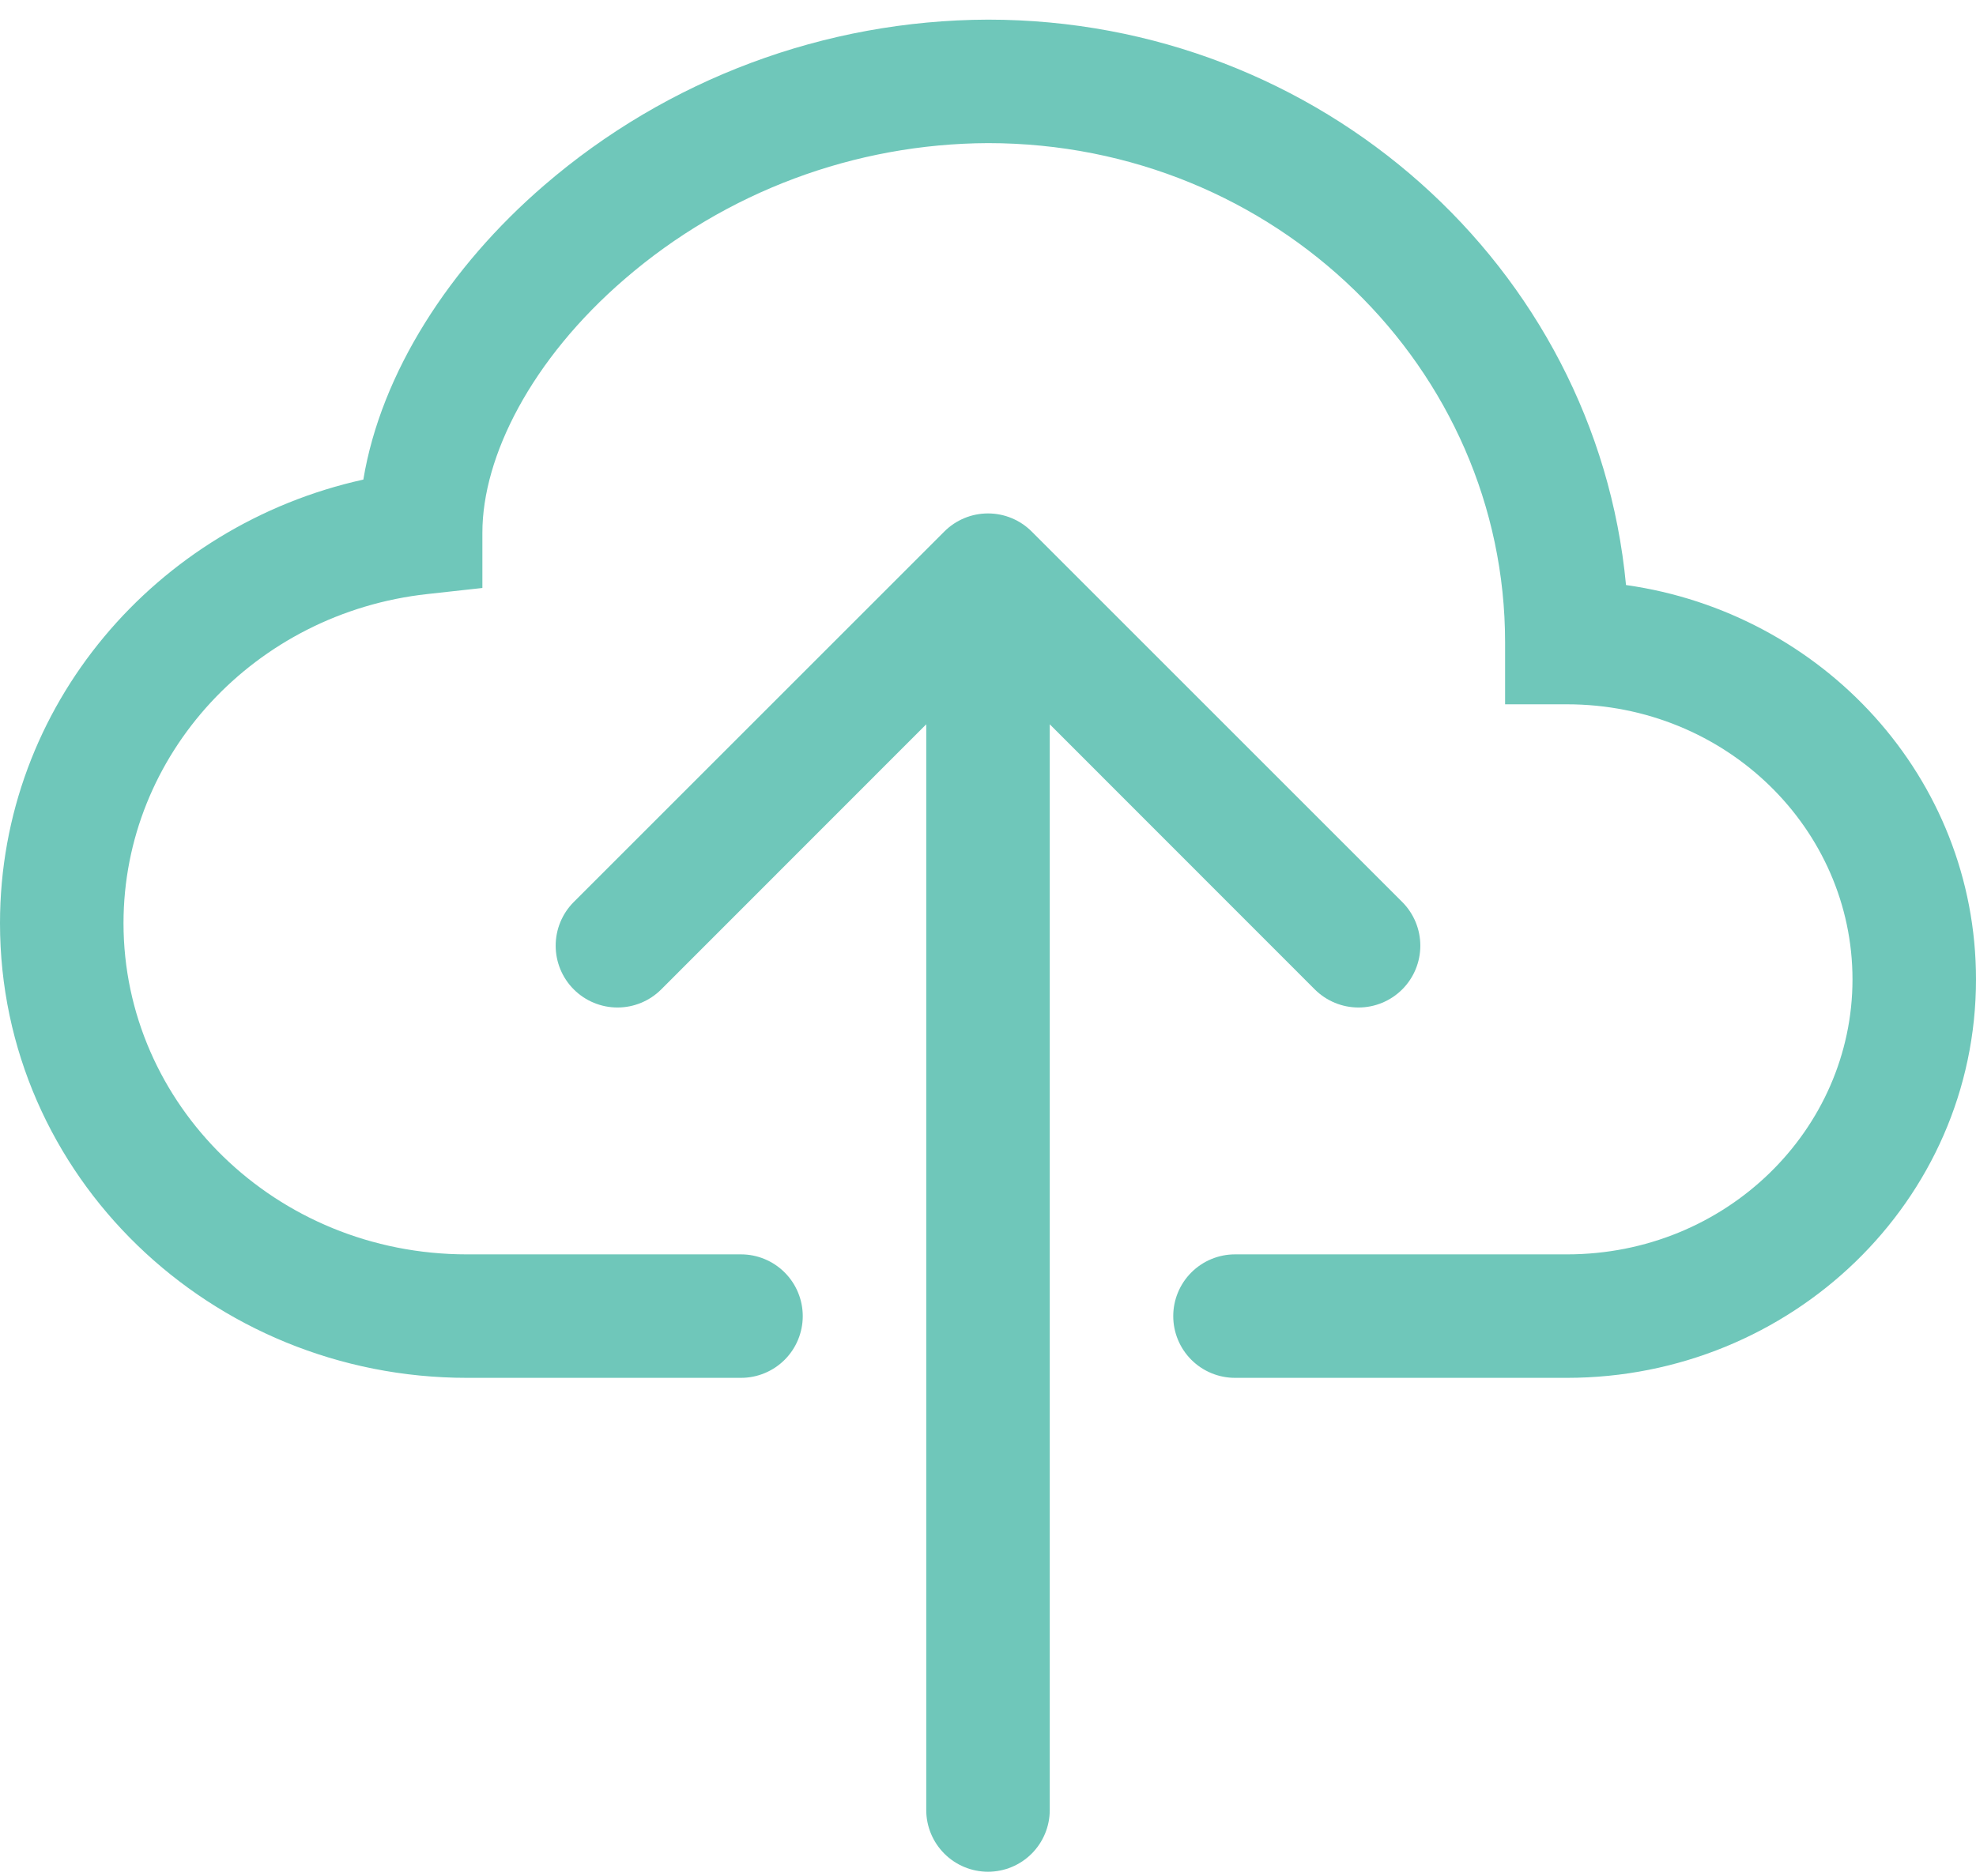 <svg width="99" height="94" viewBox="0 0 99 94" fill="none" xmlns="http://www.w3.org/2000/svg">
<path fill-rule="evenodd" clip-rule="evenodd" d="M27.262 9.288C33.446 3.955 41.334 1.01 49.5 0.984C66.144 0.984 79.961 13.359 81.465 29.317C91.315 30.709 99 38.957 99 49.08C99 60.193 89.731 69.047 78.501 69.047H61.875C61.054 69.047 60.268 68.721 59.687 68.141C59.107 67.561 58.781 66.774 58.781 65.953C58.781 65.133 59.107 64.346 59.687 63.766C60.268 63.185 61.054 62.859 61.875 62.859H78.507C86.495 62.859 92.812 56.598 92.812 49.08C92.812 41.556 86.501 35.294 78.501 35.294H75.407V32.2C75.413 18.464 63.904 7.172 49.5 7.172C42.817 7.199 36.363 9.612 31.303 13.978C26.619 18.012 24.168 22.876 24.168 26.693V29.465L21.415 29.769C12.771 30.715 6.188 37.812 6.188 46.264C6.188 55.342 13.798 62.859 23.395 62.859H37.125C37.946 62.859 38.732 63.185 39.313 63.766C39.893 64.346 40.219 65.133 40.219 65.953C40.219 66.774 39.893 67.561 39.313 68.141C38.732 68.721 37.946 69.047 37.125 69.047H23.395C10.568 69.047 0 58.937 0 46.264C0 35.356 7.833 26.322 18.204 24.033C19.088 18.693 22.523 13.372 27.262 9.288Z" fill="#6FC7BA"/>
<path fill-rule="evenodd" clip-rule="evenodd" d="M47.31 26.638C47.597 26.349 47.939 26.121 48.315 25.965C48.69 25.809 49.093 25.729 49.5 25.729C49.907 25.729 50.31 25.809 50.686 25.965C51.062 26.121 51.403 26.349 51.691 26.638L70.253 45.2C70.834 45.781 71.16 46.569 71.16 47.391C71.16 48.212 70.834 49 70.253 49.581C69.672 50.162 68.884 50.488 68.063 50.488C67.241 50.488 66.453 50.162 65.872 49.581L52.594 36.296V90.703C52.594 91.523 52.268 92.31 51.688 92.891C51.108 93.471 50.321 93.797 49.5 93.797C48.68 93.797 47.893 93.471 47.313 92.891C46.732 92.31 46.406 91.523 46.406 90.703V36.296L33.128 49.581C32.547 50.162 31.759 50.488 30.938 50.488C30.116 50.488 29.328 50.162 28.747 49.581C28.166 49 27.84 48.212 27.84 47.391C27.84 46.569 28.166 45.781 28.747 45.2L47.31 26.638Z" fill="#6FC7BA"/>
</svg>
